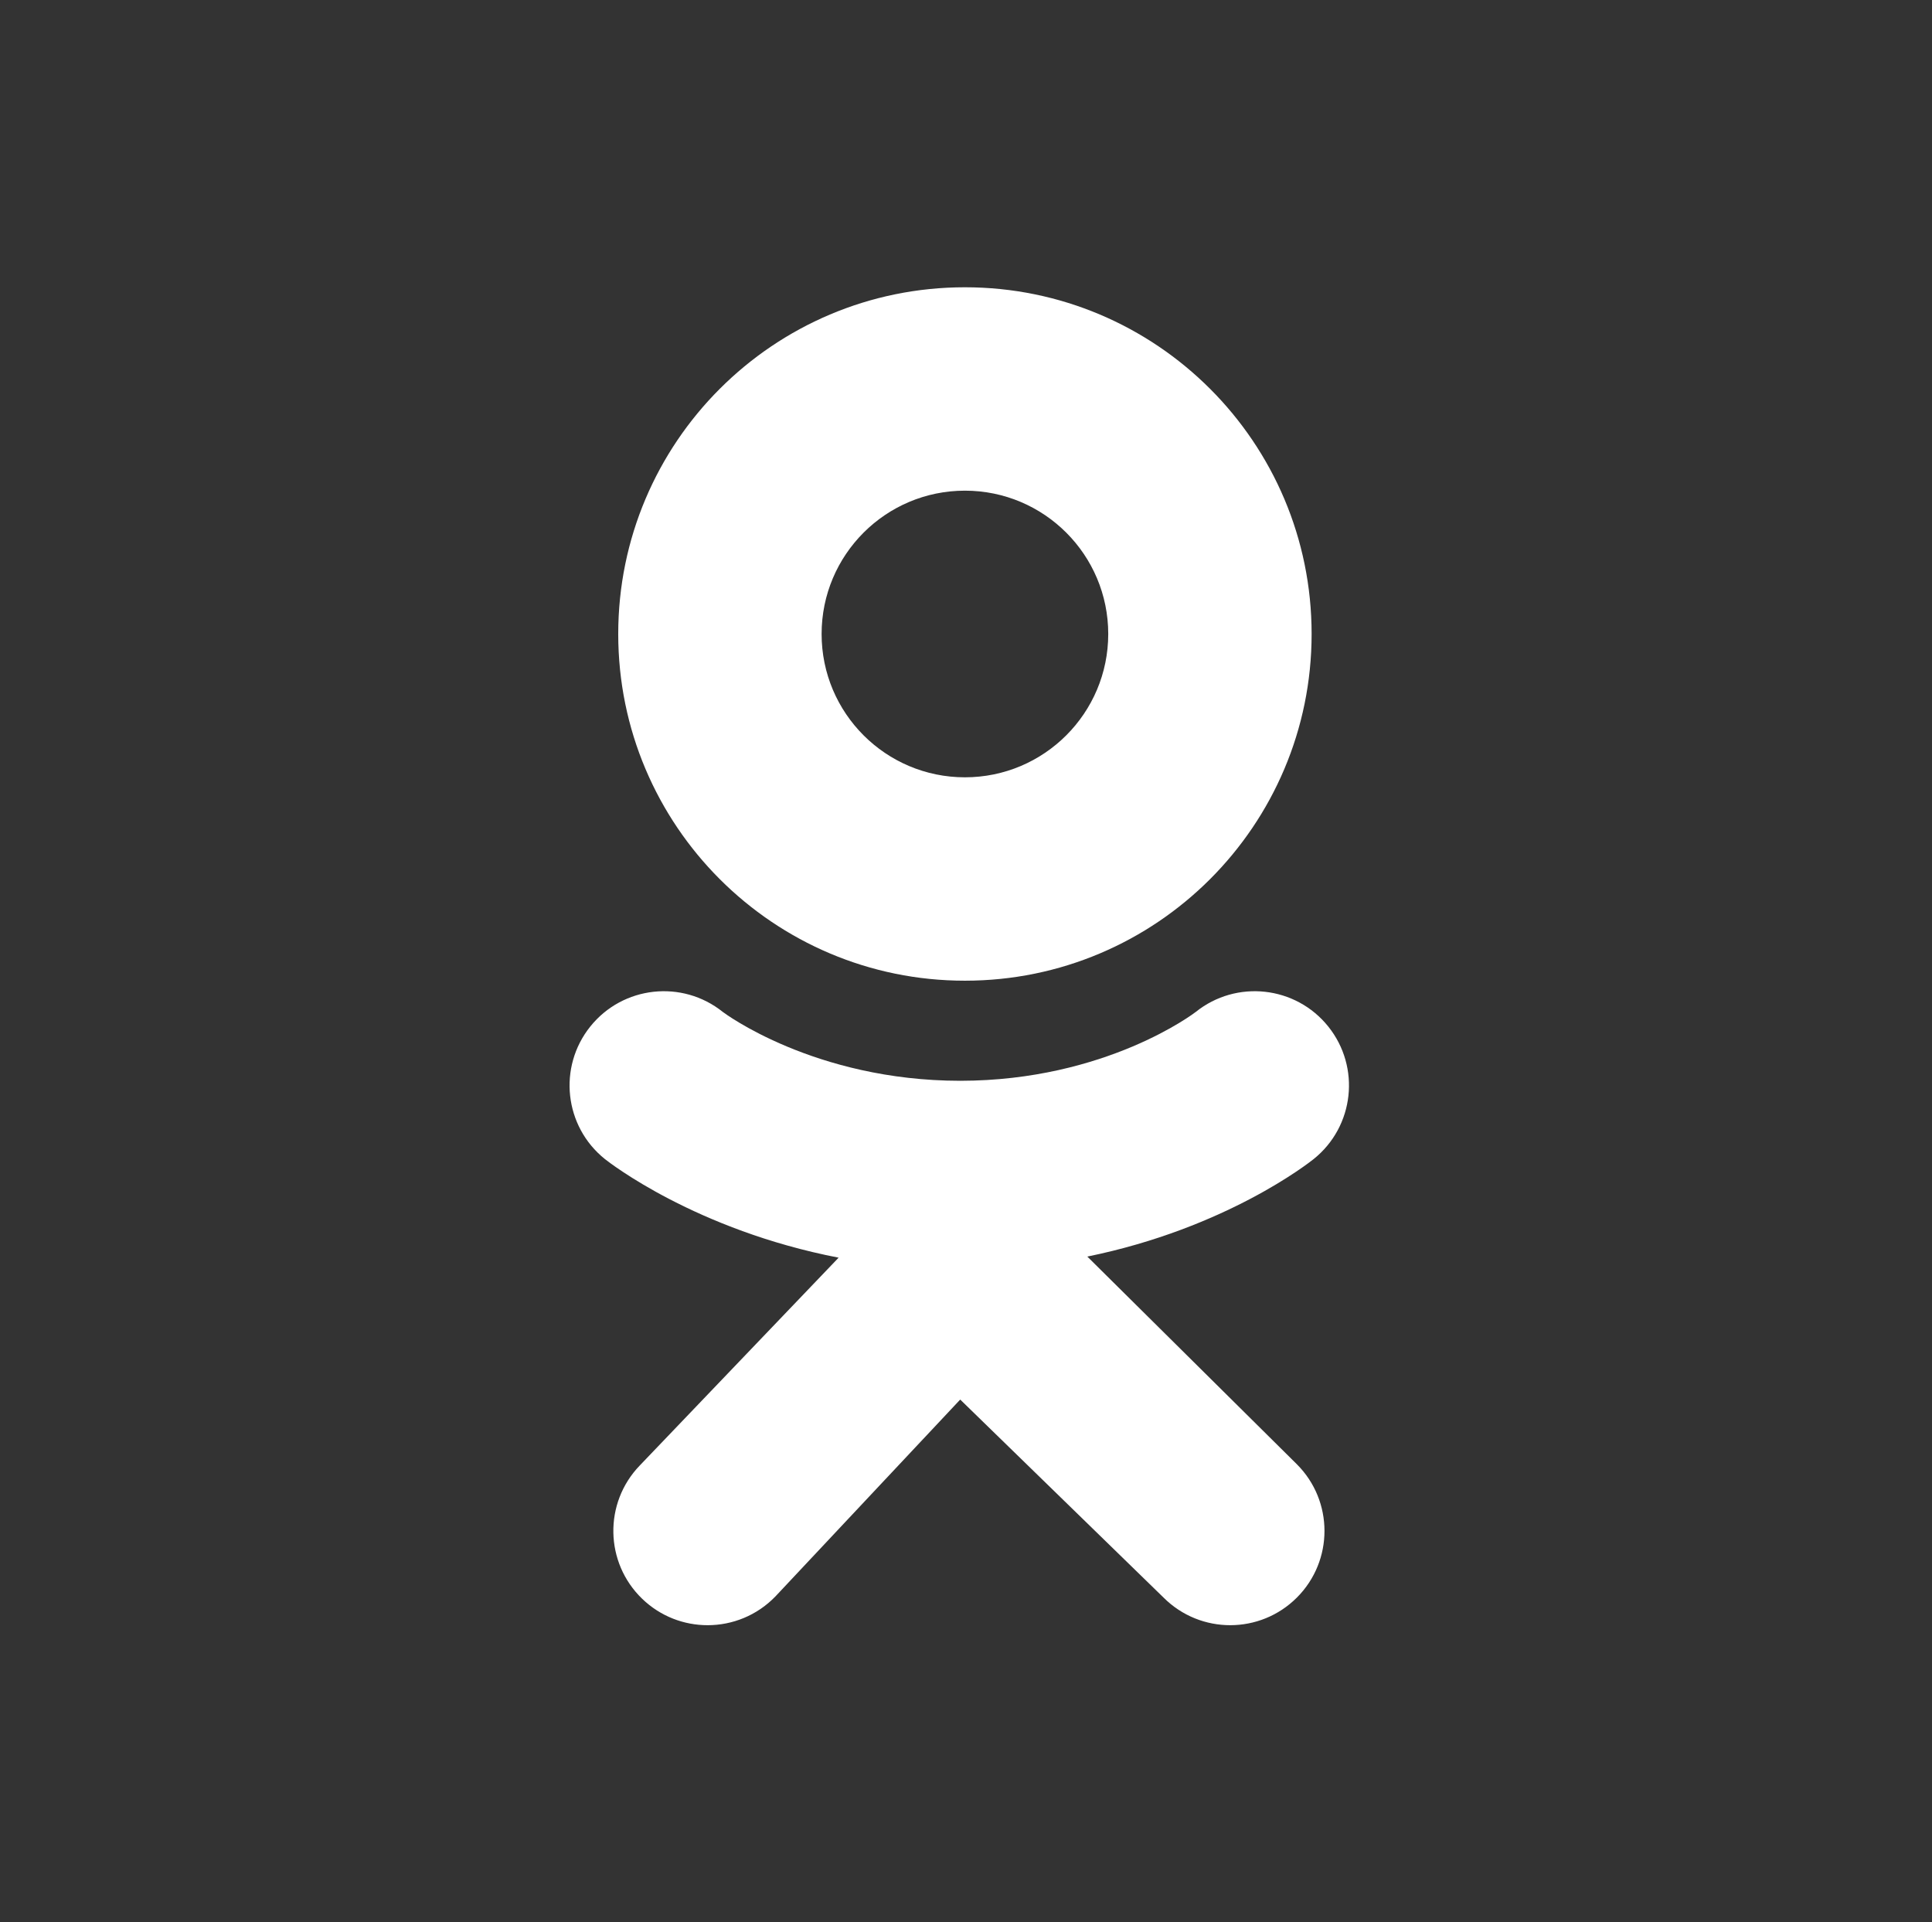 <svg xmlns="http://www.w3.org/2000/svg" viewBox="0 0 389.404 387.417"><rect x="0" y="0" width="389.404" height="387.417" fill="#333333" stroke="none"/><g fill="#FFF"><path d="M194.485 57.901c-38.593 0-69.878 31.286-69.878 69.878 0 38.593 31.285 69.881 69.878 69.881s69.878-31.288 69.878-69.881c0-38.592-31.285-69.878-69.878-69.878zm0 98.766c-15.953 0-28.886-12.934-28.886-28.887s12.933-28.886 28.886-28.886 28.886 12.933 28.886 28.886-12.933 28.887-28.886 28.887zM219.155 253.262c27.975-5.699 44.739-18.947 45.626-19.658 8.186-6.565 9.501-18.523 2.936-26.71-6.564-8.186-18.521-9.501-26.709-2.937-.173.14-18.053 13.856-47.472 13.876-29.418-.02-47.676-13.736-47.849-13.876-8.188-6.564-20.145-5.249-26.709 2.937-6.565 8.187-5.25 20.145 2.936 26.71.899.721 18.355 14.314 47.114 19.879l-40.081 41.888c-7.284 7.554-7.065 19.582.489 26.866 3.687 3.555 8.439 5.322 13.187 5.322 4.978 0 9.951-1.945 13.679-5.812l37.235-39.665 40.996 39.922c7.428 7.416 19.456 7.404 26.87-.021 7.414-7.426 7.405-19.456-.021-26.87l-42.227-41.851z"/><path d="M193.536 217.832c-.047 0 .046.001 0 .002-.046-.001.047-.002 0-.002z"/></g></svg>